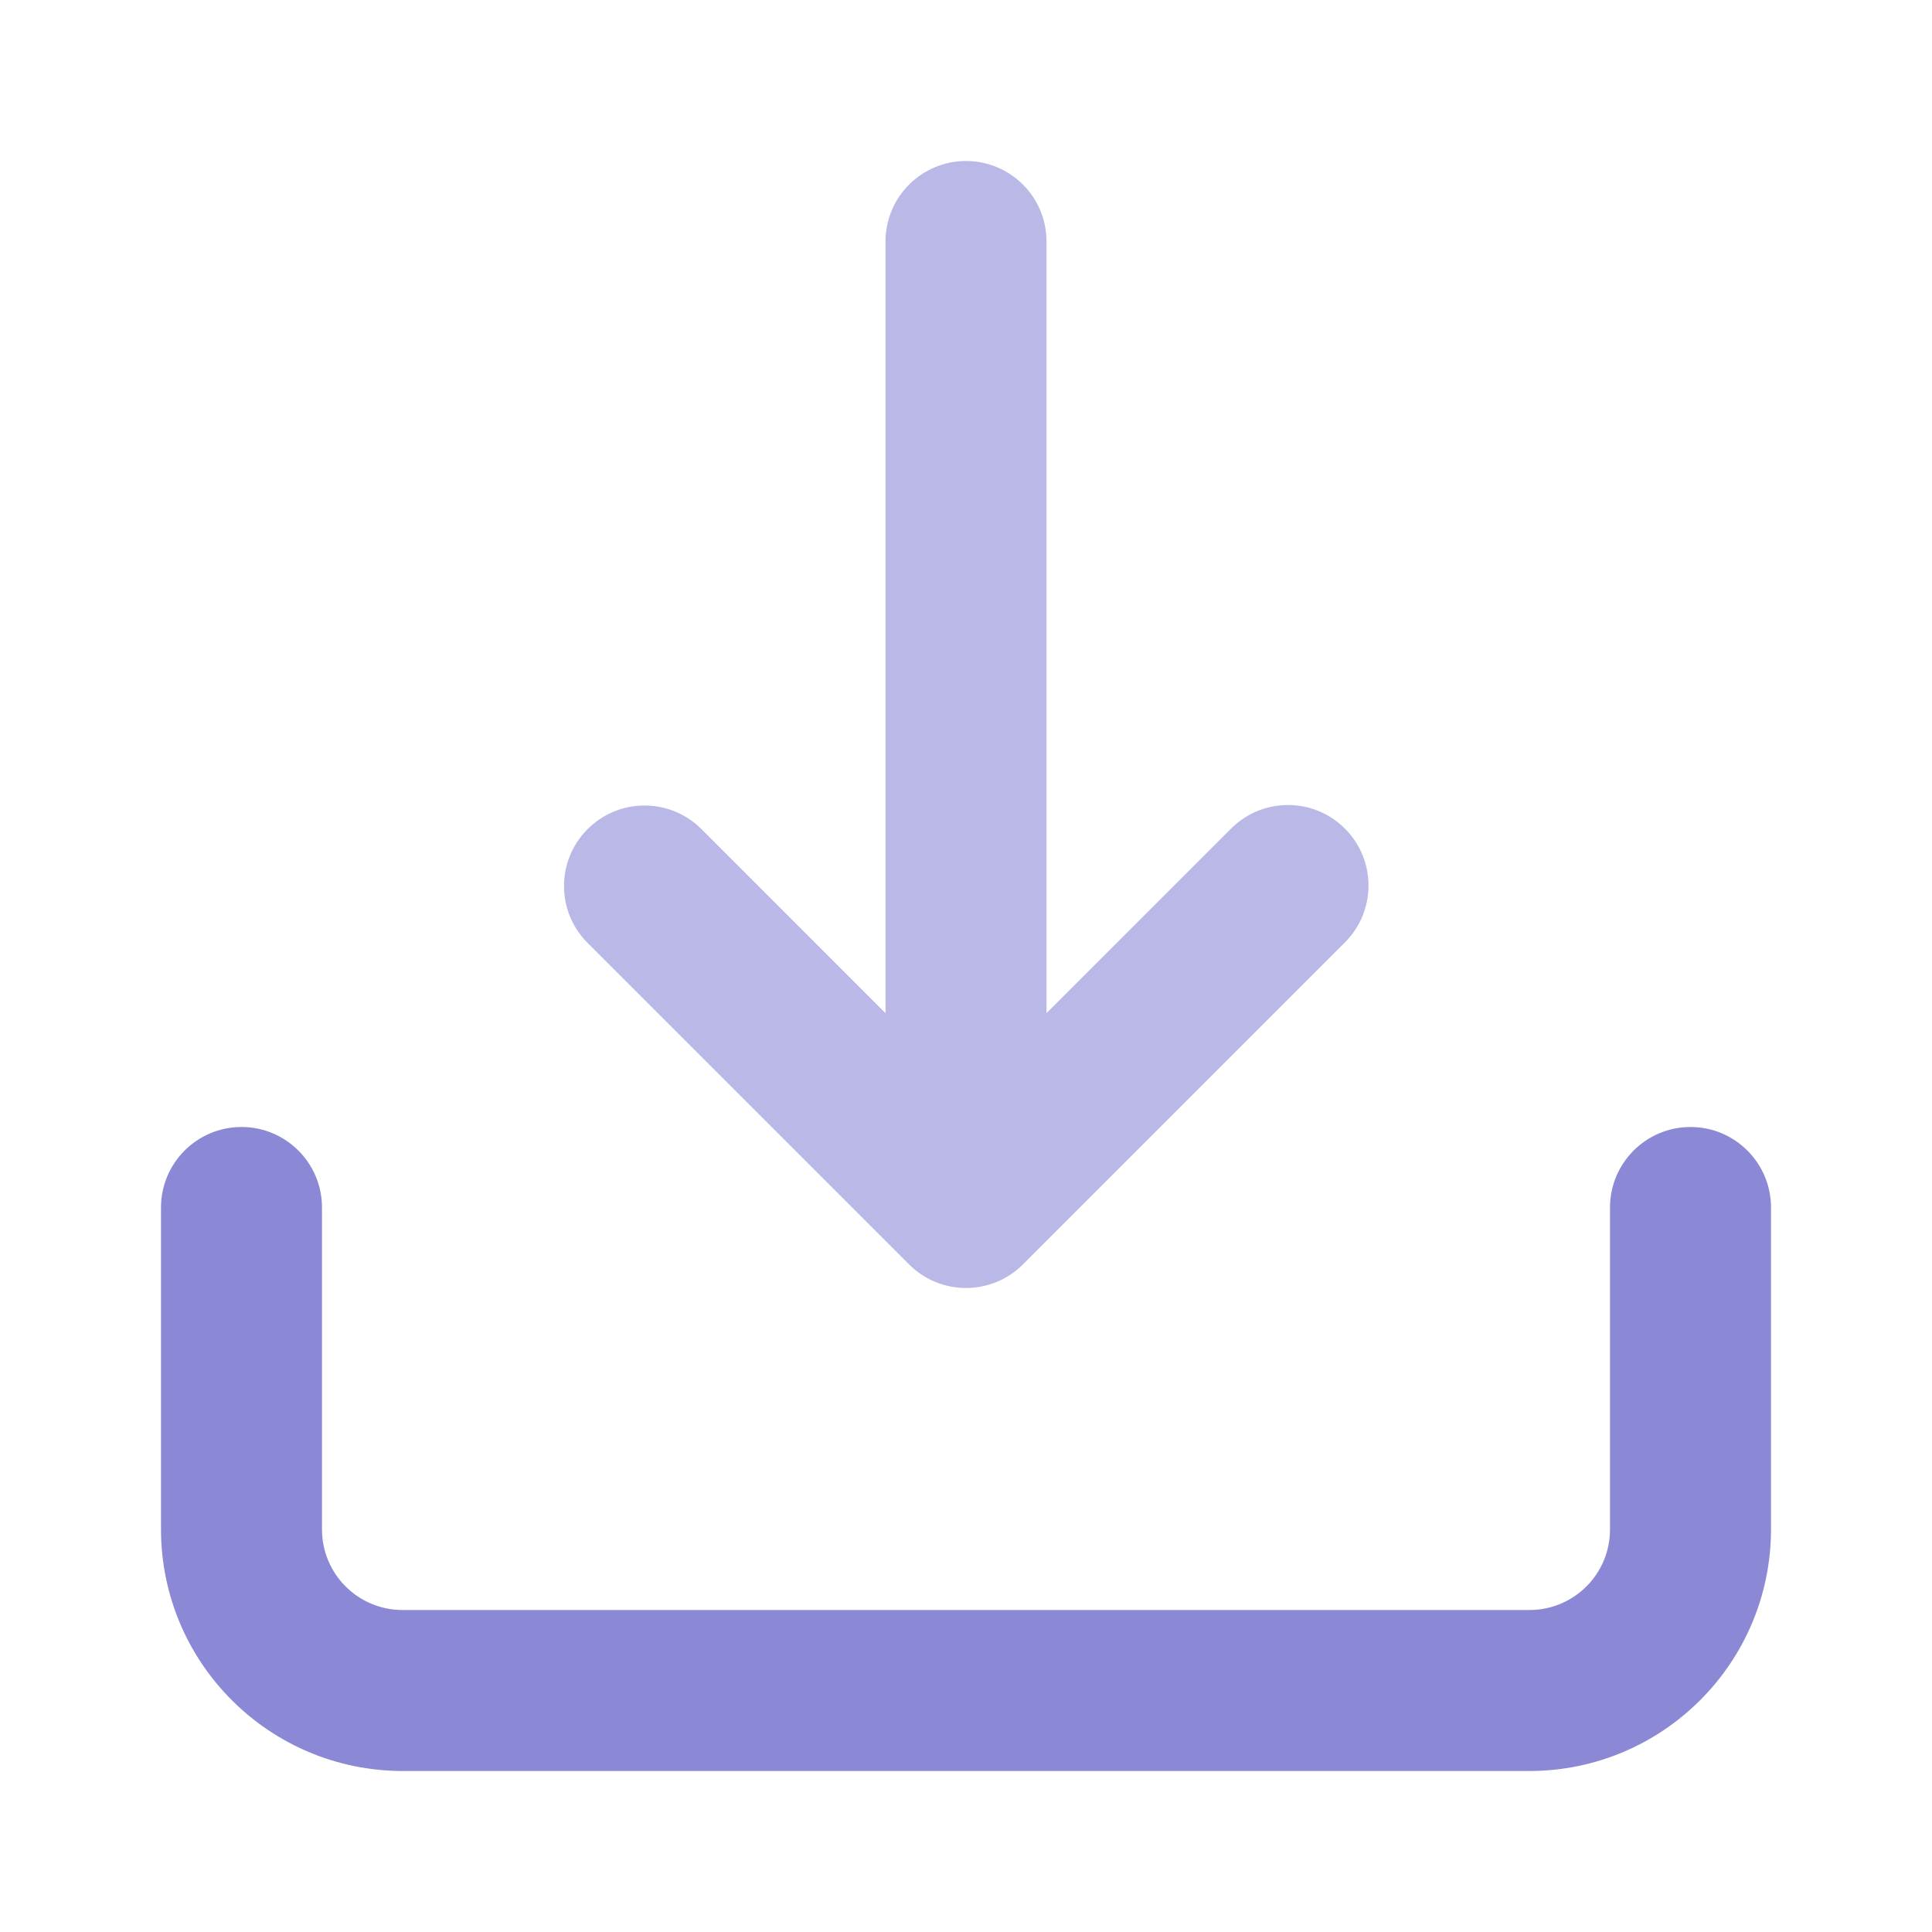 <svg xmlns="http://www.w3.org/2000/svg" enable-background="new 0 0 24 24" viewBox="0 0 24 24"><path fill="#8b89d6" d="M19,22H5c-1.656-0.002-2.998-1.344-3-3v-4c0-0.552,0.448-1,1-1s1,0.448,1,1v4c0,0.552,0.448,1,1,1h14c0.552-0,1-0.448,1-1v-4c0-0.552,0.448-1,1-1s1,0.448,1,1v4C21.998,20.656,20.656,21.998,19,22z"/><path fill="#b9b8e6" d="M16.707,10.293c-0.39-0.39-1.023-0.391-1.414-0c-0,0-0,0-0,0L13,12.586V3c0-0.552-0.448-1-1-1s-1,0.448-1,1v9.586L8.707,10.293c-0.394-0.387-1.027-0.381-1.414,0.013c-0.382,0.389-0.382,1.012,0,1.401l4,4c0.39,0.39,1.023,0.391,1.414,0c0-0,0-0,0-0l4-4c0.39-0.39,0.391-1.023,0-1.414C16.707,10.293,16.707,10.293,16.707,10.293z"/></svg>